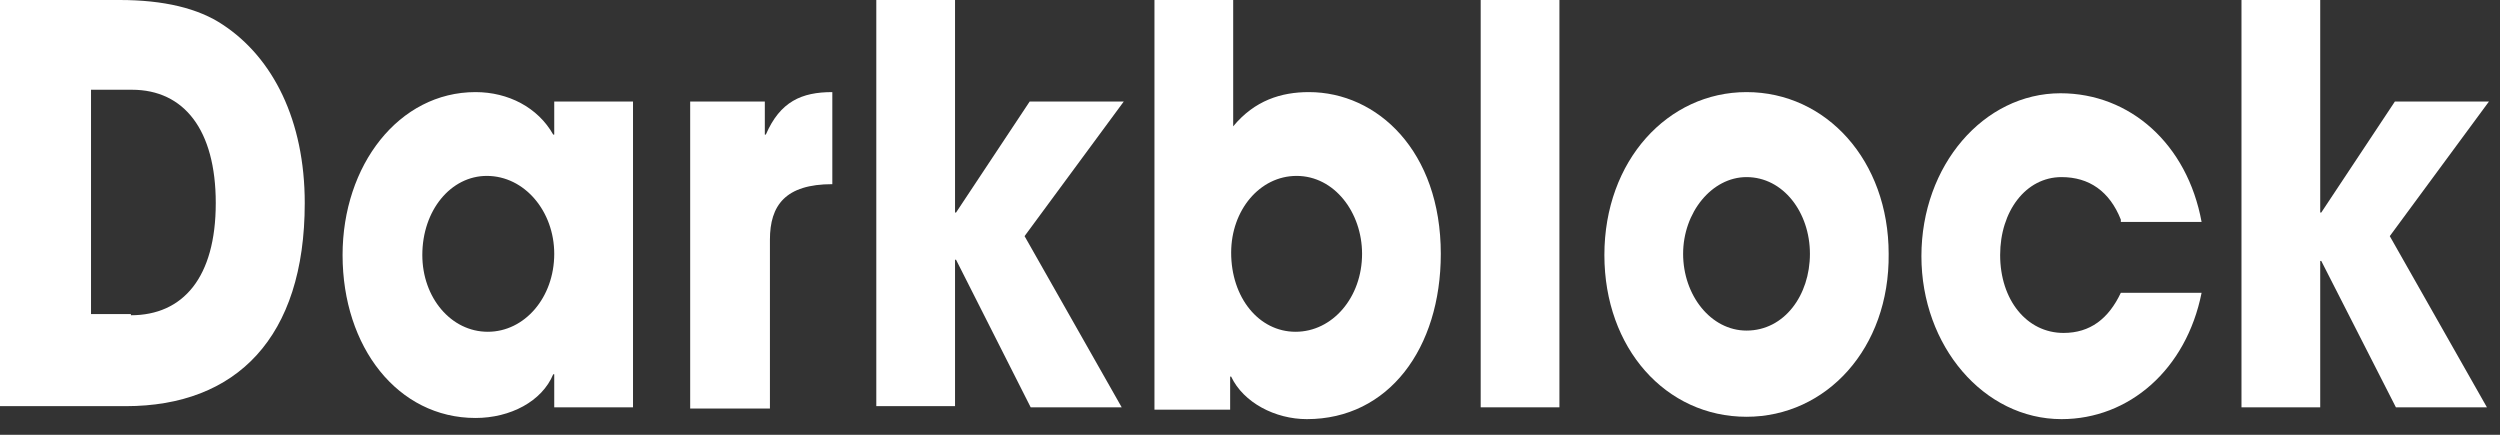 <svg width="69" height="12" viewBox="0 0 69 12" fill="none" xmlns="http://www.w3.org/2000/svg">
<rect x="0" y="0" width="69" height="12" fill="#333333" stroke="none"/>
<path d="M0 11.242V0H3.302C4.516 0 5.475 0.228 6.153 0.684C7.536 1.597 8.411 3.324 8.411 5.605C8.411 9.32 6.52 11.21 3.471 11.21H0V11.242ZM3.613 8.701C5.052 8.701 5.955 7.658 5.955 5.605C5.955 3.585 5.08 2.477 3.641 2.477H2.512V8.668H3.613V8.701Z" fill="white"/>
<path d="M15.297 11.242V10.33H15.269C14.959 11.079 14.084 11.536 13.124 11.536C10.979 11.536 9.455 9.58 9.455 7.039C9.455 4.562 11.007 2.542 13.124 2.542C14.027 2.542 14.846 2.965 15.269 3.715H15.297V2.802H17.471V11.242H15.297ZM15.297 7.006C15.297 5.833 14.479 4.855 13.435 4.855C12.447 4.855 11.656 5.8 11.656 7.039C11.656 8.212 12.447 9.157 13.463 9.157C14.479 9.157 15.297 8.212 15.297 7.006Z" fill="white"/>
<path d="M19.049 11.242V2.802H21.109V3.715H21.137C21.532 2.802 22.125 2.542 22.972 2.542V5.083C21.674 5.083 21.25 5.67 21.25 6.615V11.275H19.049V11.242Z" fill="white"/>
<path d="M28.447 11.242L26.387 7.169H26.359V11.21H24.186V0H26.359V5.866H26.387L28.419 2.802H31.016L28.278 6.517L30.959 11.242H28.447Z" fill="white"/>
<path d="M31.863 11.242V0H34.036V3.487C34.629 2.77 35.363 2.542 36.125 2.542C38.016 2.542 39.766 4.171 39.766 7.006C39.766 9.613 38.326 11.568 36.069 11.568C35.194 11.568 34.319 11.112 33.98 10.395H33.952V11.307H31.863V11.242ZM37.593 7.006C37.593 5.866 36.831 4.855 35.786 4.855C34.77 4.855 33.98 5.8 33.98 6.974C33.98 8.212 34.742 9.157 35.758 9.157C36.774 9.157 37.593 8.212 37.593 7.006Z" fill="white"/>
<path d="M40.867 11.242V0H43.04V11.242H40.867Z" fill="white"/>
<path d="M48.204 11.503C45.975 11.503 44.281 9.613 44.281 7.039C44.281 4.432 46.031 2.542 48.204 2.542C50.406 2.542 52.127 4.432 52.127 7.006C52.156 9.613 50.406 11.503 48.204 11.503ZM49.954 7.006C49.954 5.866 49.22 4.888 48.204 4.888C47.245 4.888 46.454 5.866 46.454 7.006C46.454 8.147 47.217 9.124 48.204 9.124C49.248 9.124 49.954 8.147 49.954 7.006Z" fill="white"/>
<path d="M58.535 6.061C58.224 5.279 57.66 4.888 56.898 4.888C55.91 4.888 55.204 5.833 55.204 7.039C55.204 8.277 55.938 9.189 56.954 9.189C57.688 9.189 58.196 8.798 58.535 8.081H60.764C60.341 10.2 58.761 11.568 56.898 11.568C54.753 11.568 53.031 9.548 53.031 7.071C53.031 4.562 54.753 2.574 56.87 2.574C58.789 2.574 60.369 3.975 60.764 6.126H58.535V6.061Z" fill="white"/>
<path d="M66.127 11.242L64.067 7.202H64.038V11.242H61.865V0H64.038V5.866H64.067L66.099 2.802H68.695L65.958 6.517L68.639 11.242H66.127Z" fill="white"/>
</svg>
